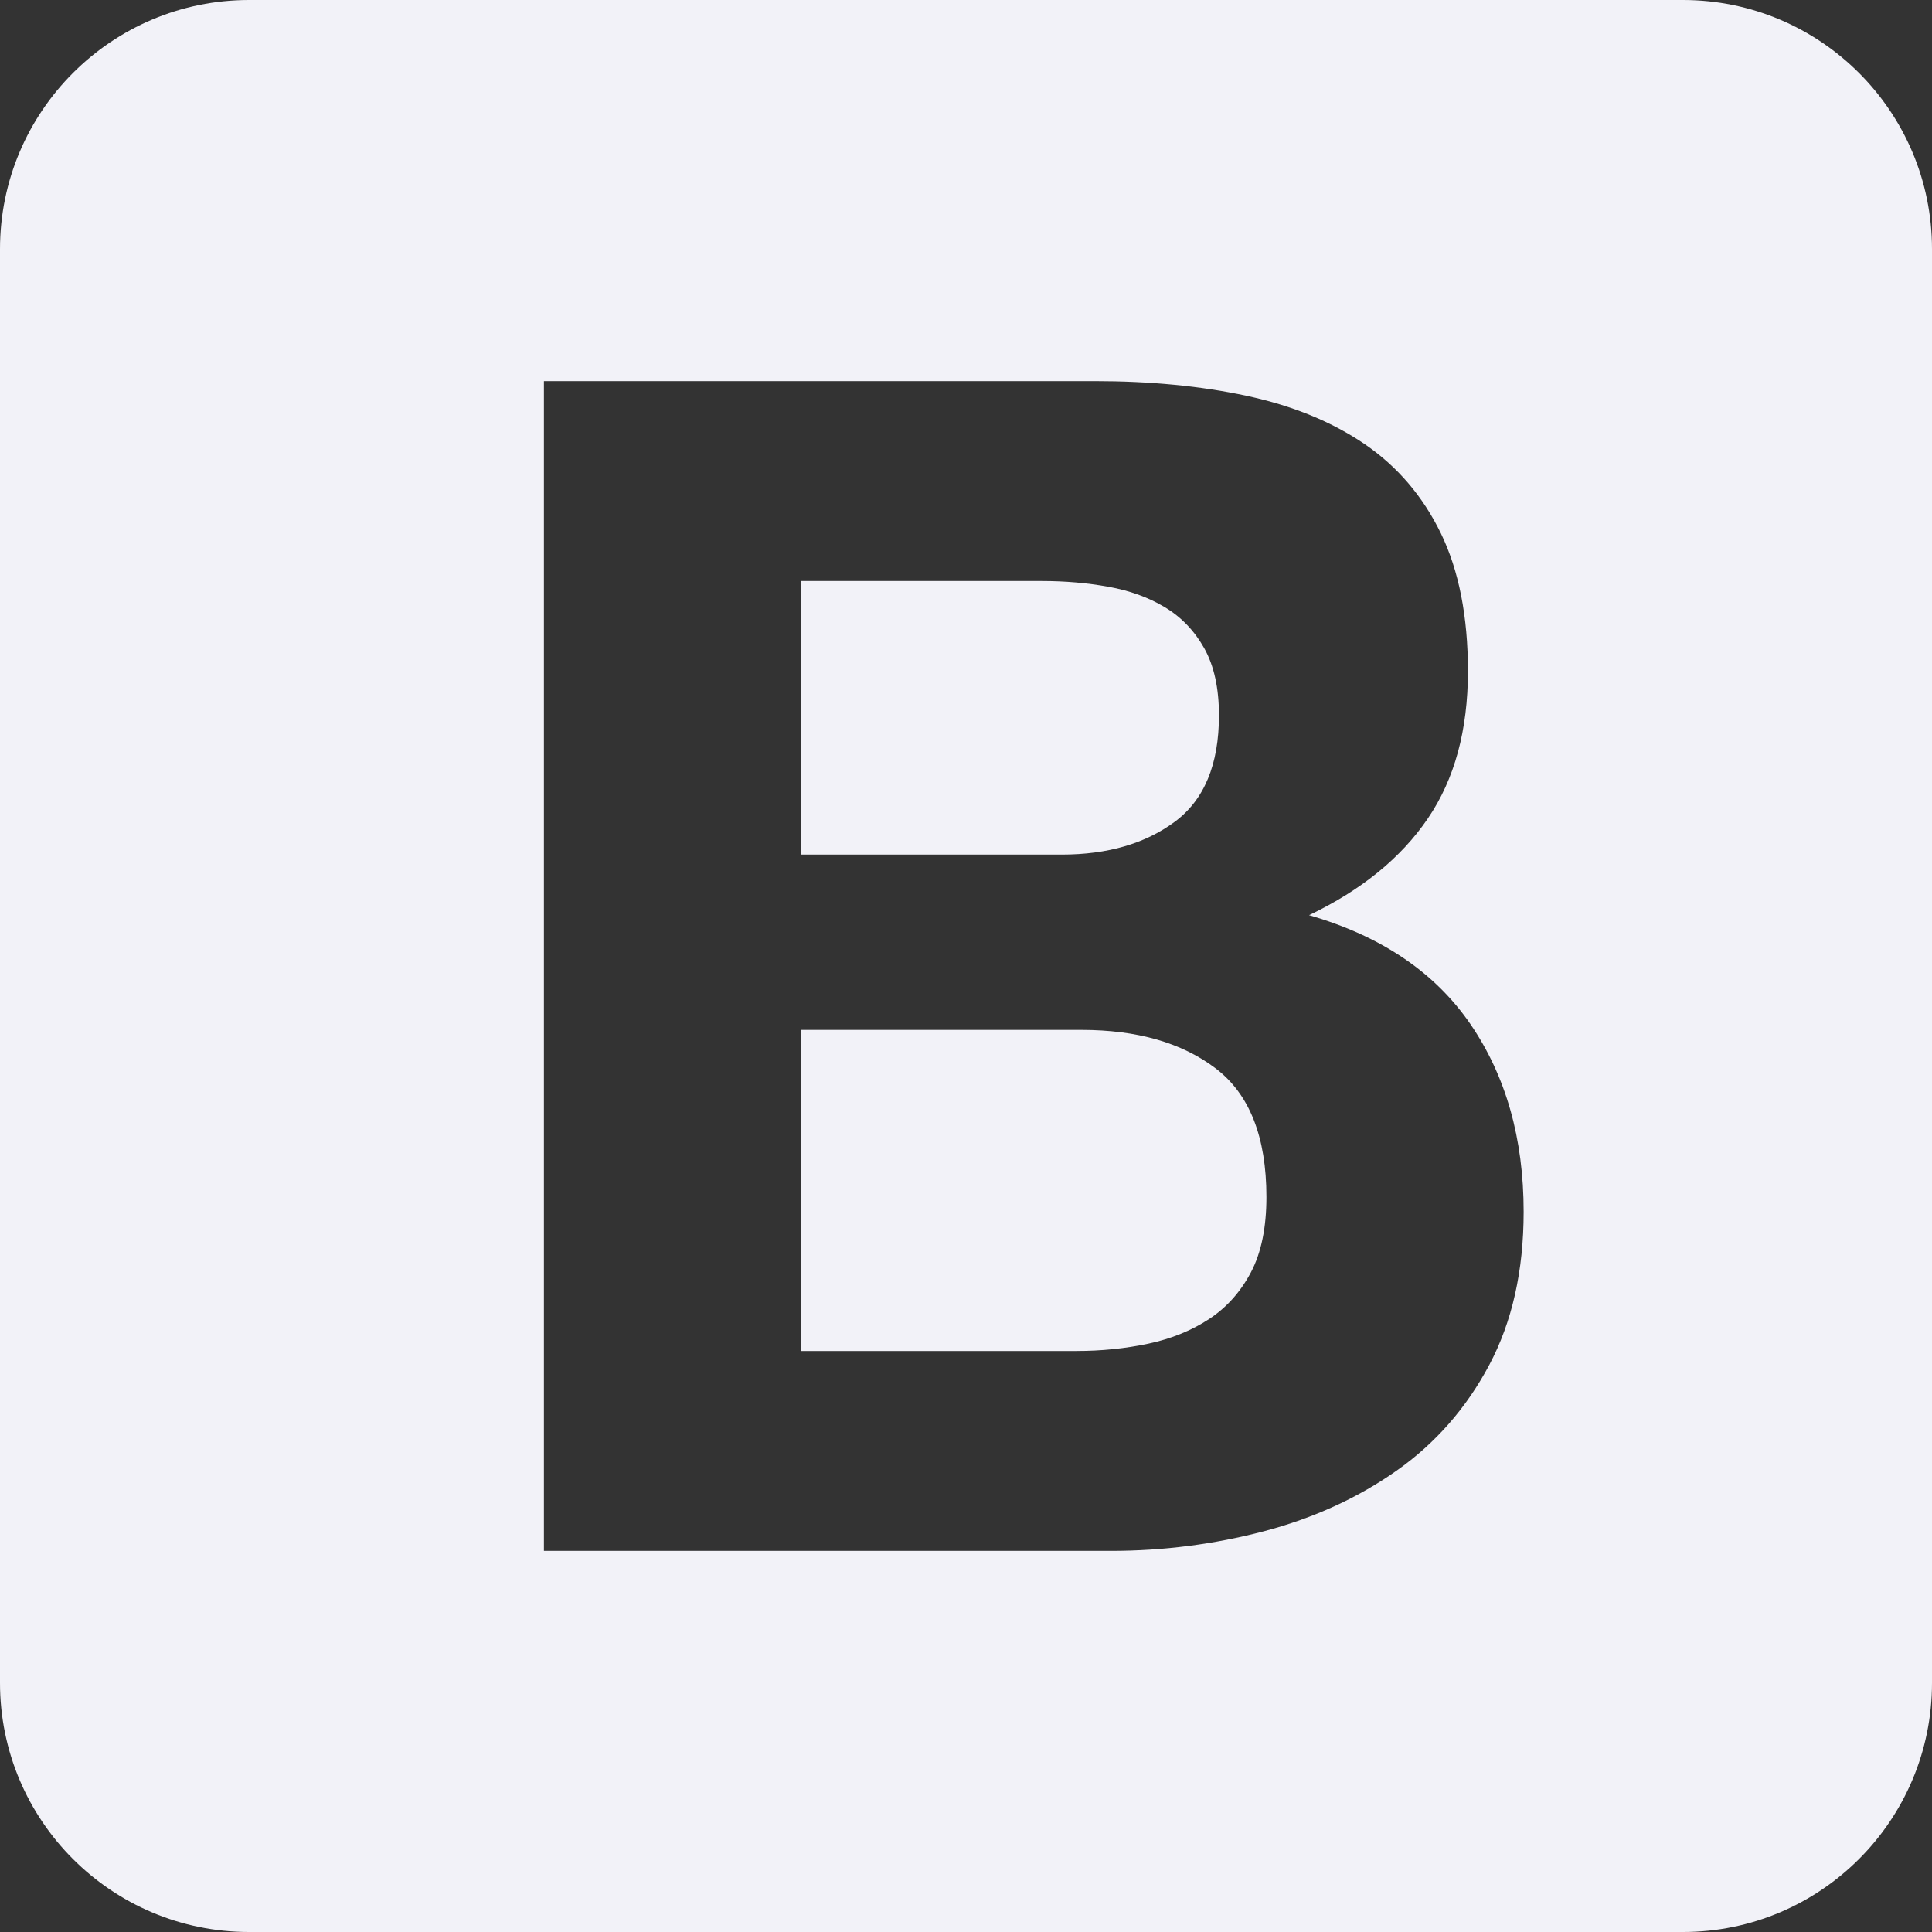 <?xml version="1.0" encoding="UTF-8"?>
<svg width="30px" height="30px" viewBox="0 0 30 30" version="1.1" xmlns="http://www.w3.org/2000/svg" xmlns:xlink="http://www.w3.org/1999/xlink">
    <rect x="0" y="0" width="30" height="30" fill="#333333" stroke="none"/>
    <!-- Generator: Sketch 48.2 (47327) - http://www.bohemiancoding.com/sketch -->
    <title>bootstrap</title>
    <desc>Created with Sketch.</desc>
    <defs></defs>
    <g id="Skills" stroke="none" stroke-width="1" fill="none" fill-rule="evenodd" transform="translate(-556, -1475)">
        <g id="Body" transform="translate(489, 174)" fill="#F2F2F8">
            <g id="Previously" transform="translate(8, 1182)">
                <g id="Skills" transform="translate(0, 74)">
                    <g id="Tooling">
                        <g id="Logos" transform="translate(0, 42)">
                            <g id="bootstrap" transform="translate(59, 3)">
                                <path d="M0,26.132 L0,3.868 C0,1.732 1.732,0 3.868,0 L26.132,0 C28.268,0 30,1.732 30,3.868 L30,26.132 C30,28.268 28.268,30 26.132,30 L3.868,30 C1.732,30 0,28.268 0,26.132 Z M8.446,5.918 L8.446,24.082 L17.248,24.082 C18.063,24.082 18.855,23.98 19.627,23.777 C20.399,23.573 21.086,23.259 21.688,22.835 C22.29,22.411 22.769,21.865 23.125,21.195 C23.481,20.525 23.659,19.732 23.659,18.816 C23.659,17.68 23.384,16.709 22.833,15.903 C22.281,15.098 21.446,14.534 20.327,14.211 C21.141,13.821 21.756,13.321 22.171,12.71 C22.587,12.1 22.794,11.337 22.794,10.421 C22.794,9.573 22.654,8.861 22.375,8.284 C22.095,7.707 21.7,7.245 21.192,6.897 C20.683,6.55 20.072,6.3 19.36,6.147 C18.648,5.994 17.859,5.918 16.994,5.918 L8.446,5.918 Z M12.44,13.27 L12.44,9.022 L16.18,9.022 C16.536,9.022 16.88,9.051 17.21,9.111 C17.541,9.17 17.834,9.276 18.088,9.429 C18.342,9.581 18.546,9.793 18.699,10.065 C18.851,10.336 18.928,10.684 18.928,11.108 C18.928,11.871 18.699,12.422 18.241,12.761 C17.783,13.1 17.198,13.27 16.485,13.27 L12.44,13.27 Z M12.44,20.978 L12.44,15.992 L16.791,15.992 C17.656,15.992 18.351,16.191 18.877,16.59 C19.402,16.989 19.665,17.654 19.665,18.587 C19.665,19.062 19.585,19.452 19.424,19.757 C19.262,20.063 19.046,20.304 18.775,20.482 C18.504,20.66 18.19,20.788 17.834,20.864 C17.477,20.94 17.104,20.978 16.714,20.978 L12.44,20.978 Z" id="Combined-Shape"></path>
                            </g>
                        </g>
                    </g>
                </g>
            </g>
        </g>
    </g>
</svg>